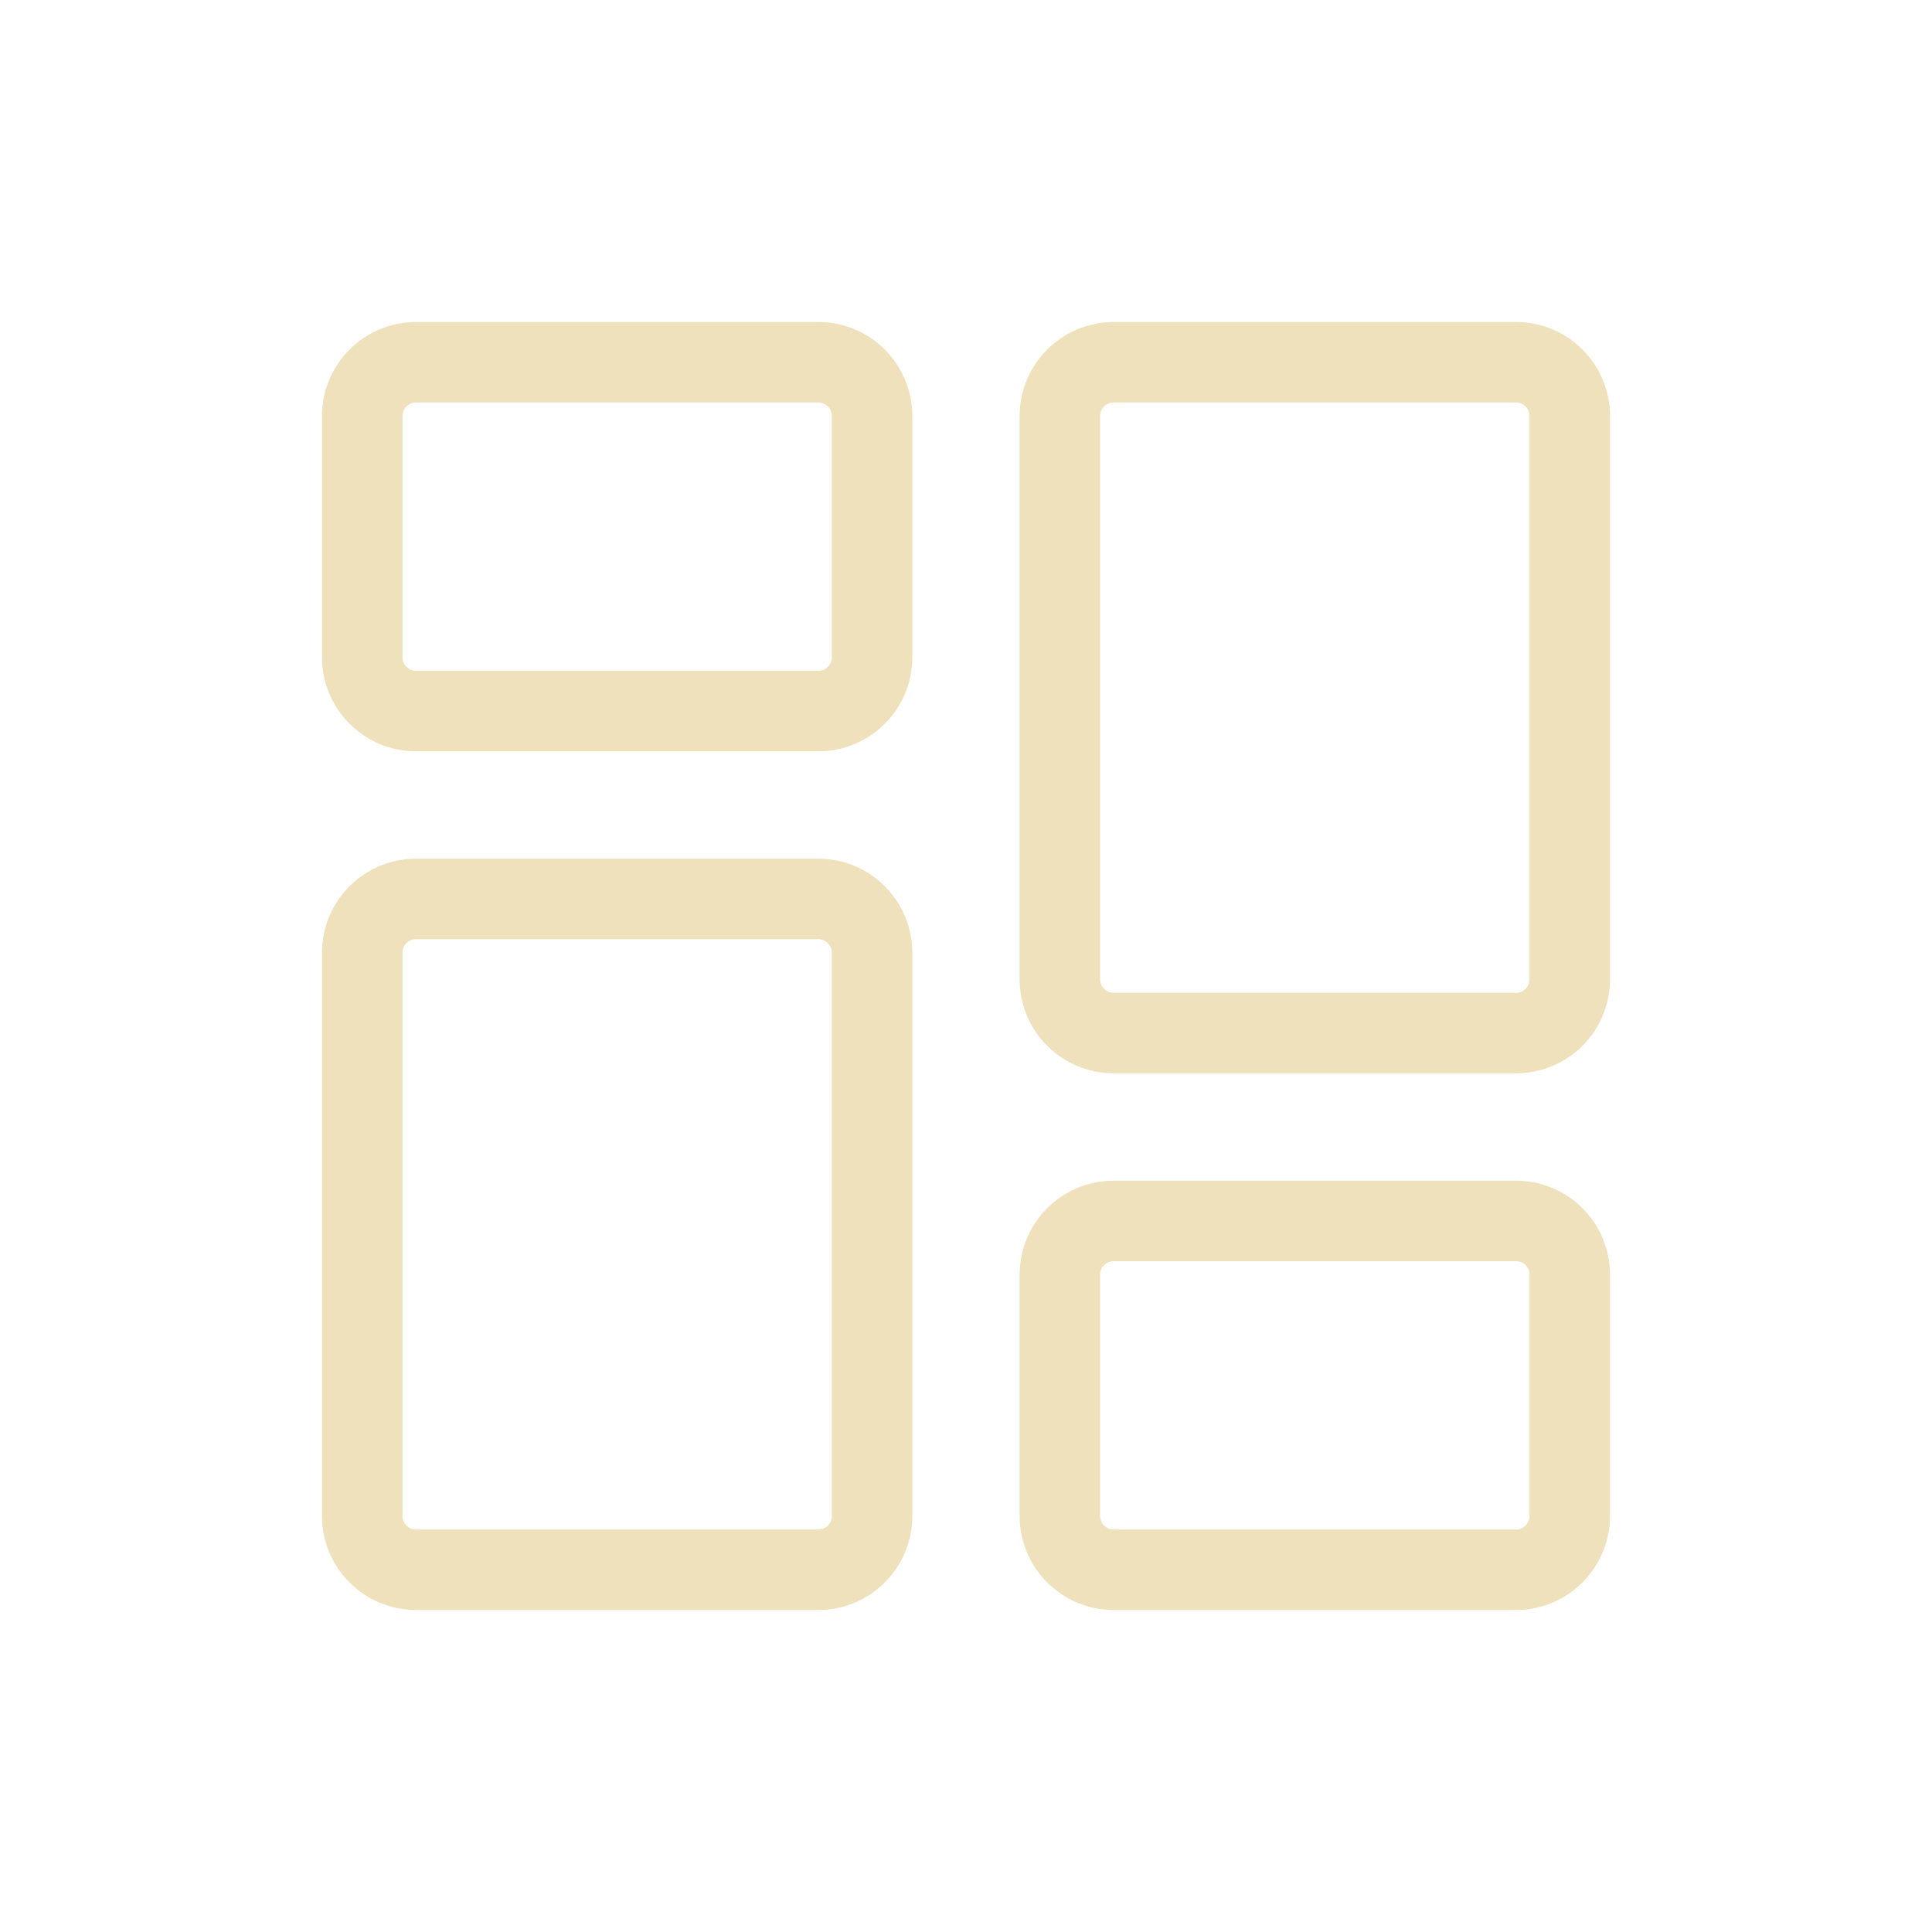 <svg width="24" height="24" viewBox="0 0 24 24" fill="none" xmlns="http://www.w3.org/2000/svg">
<path d="M5.167 4.5H10.167C10.534 4.5 10.833 4.8 10.833 5.167V8.167C10.833 8.534 10.534 8.833 10.167 8.833H5.167C4.8 8.833 4.5 8.534 4.5 8.167V5.167C4.5 4.8 4.8 4.5 5.167 4.5Z" stroke="#EFE1BC"/>
<path d="M5.167 11.167H10.167C10.534 11.167 10.833 11.467 10.833 11.834V18.834C10.833 19.201 10.534 19.5 10.167 19.5H5.167C4.8 19.5 4.5 19.201 4.5 18.834V11.834C4.5 11.466 4.8 11.167 5.167 11.167Z" stroke="#EFE1BC"/>
<path d="M13.834 15.167H18.834C19.201 15.167 19.5 15.466 19.5 15.834V18.834C19.499 19.201 19.2 19.5 18.834 19.5H13.834C13.466 19.5 13.167 19.201 13.166 18.834V15.834C13.166 15.466 13.466 15.167 13.834 15.167Z" stroke="#EFE1BC"/>
<path d="M13.834 4.5H18.834C19.201 4.5 19.5 4.8 19.5 5.167V12.166C19.5 12.534 19.201 12.833 18.834 12.833H13.834C13.466 12.833 13.166 12.534 13.166 12.166V5.167C13.166 4.8 13.466 4.5 13.834 4.5Z" stroke="#EFE1BC"/>
</svg>
